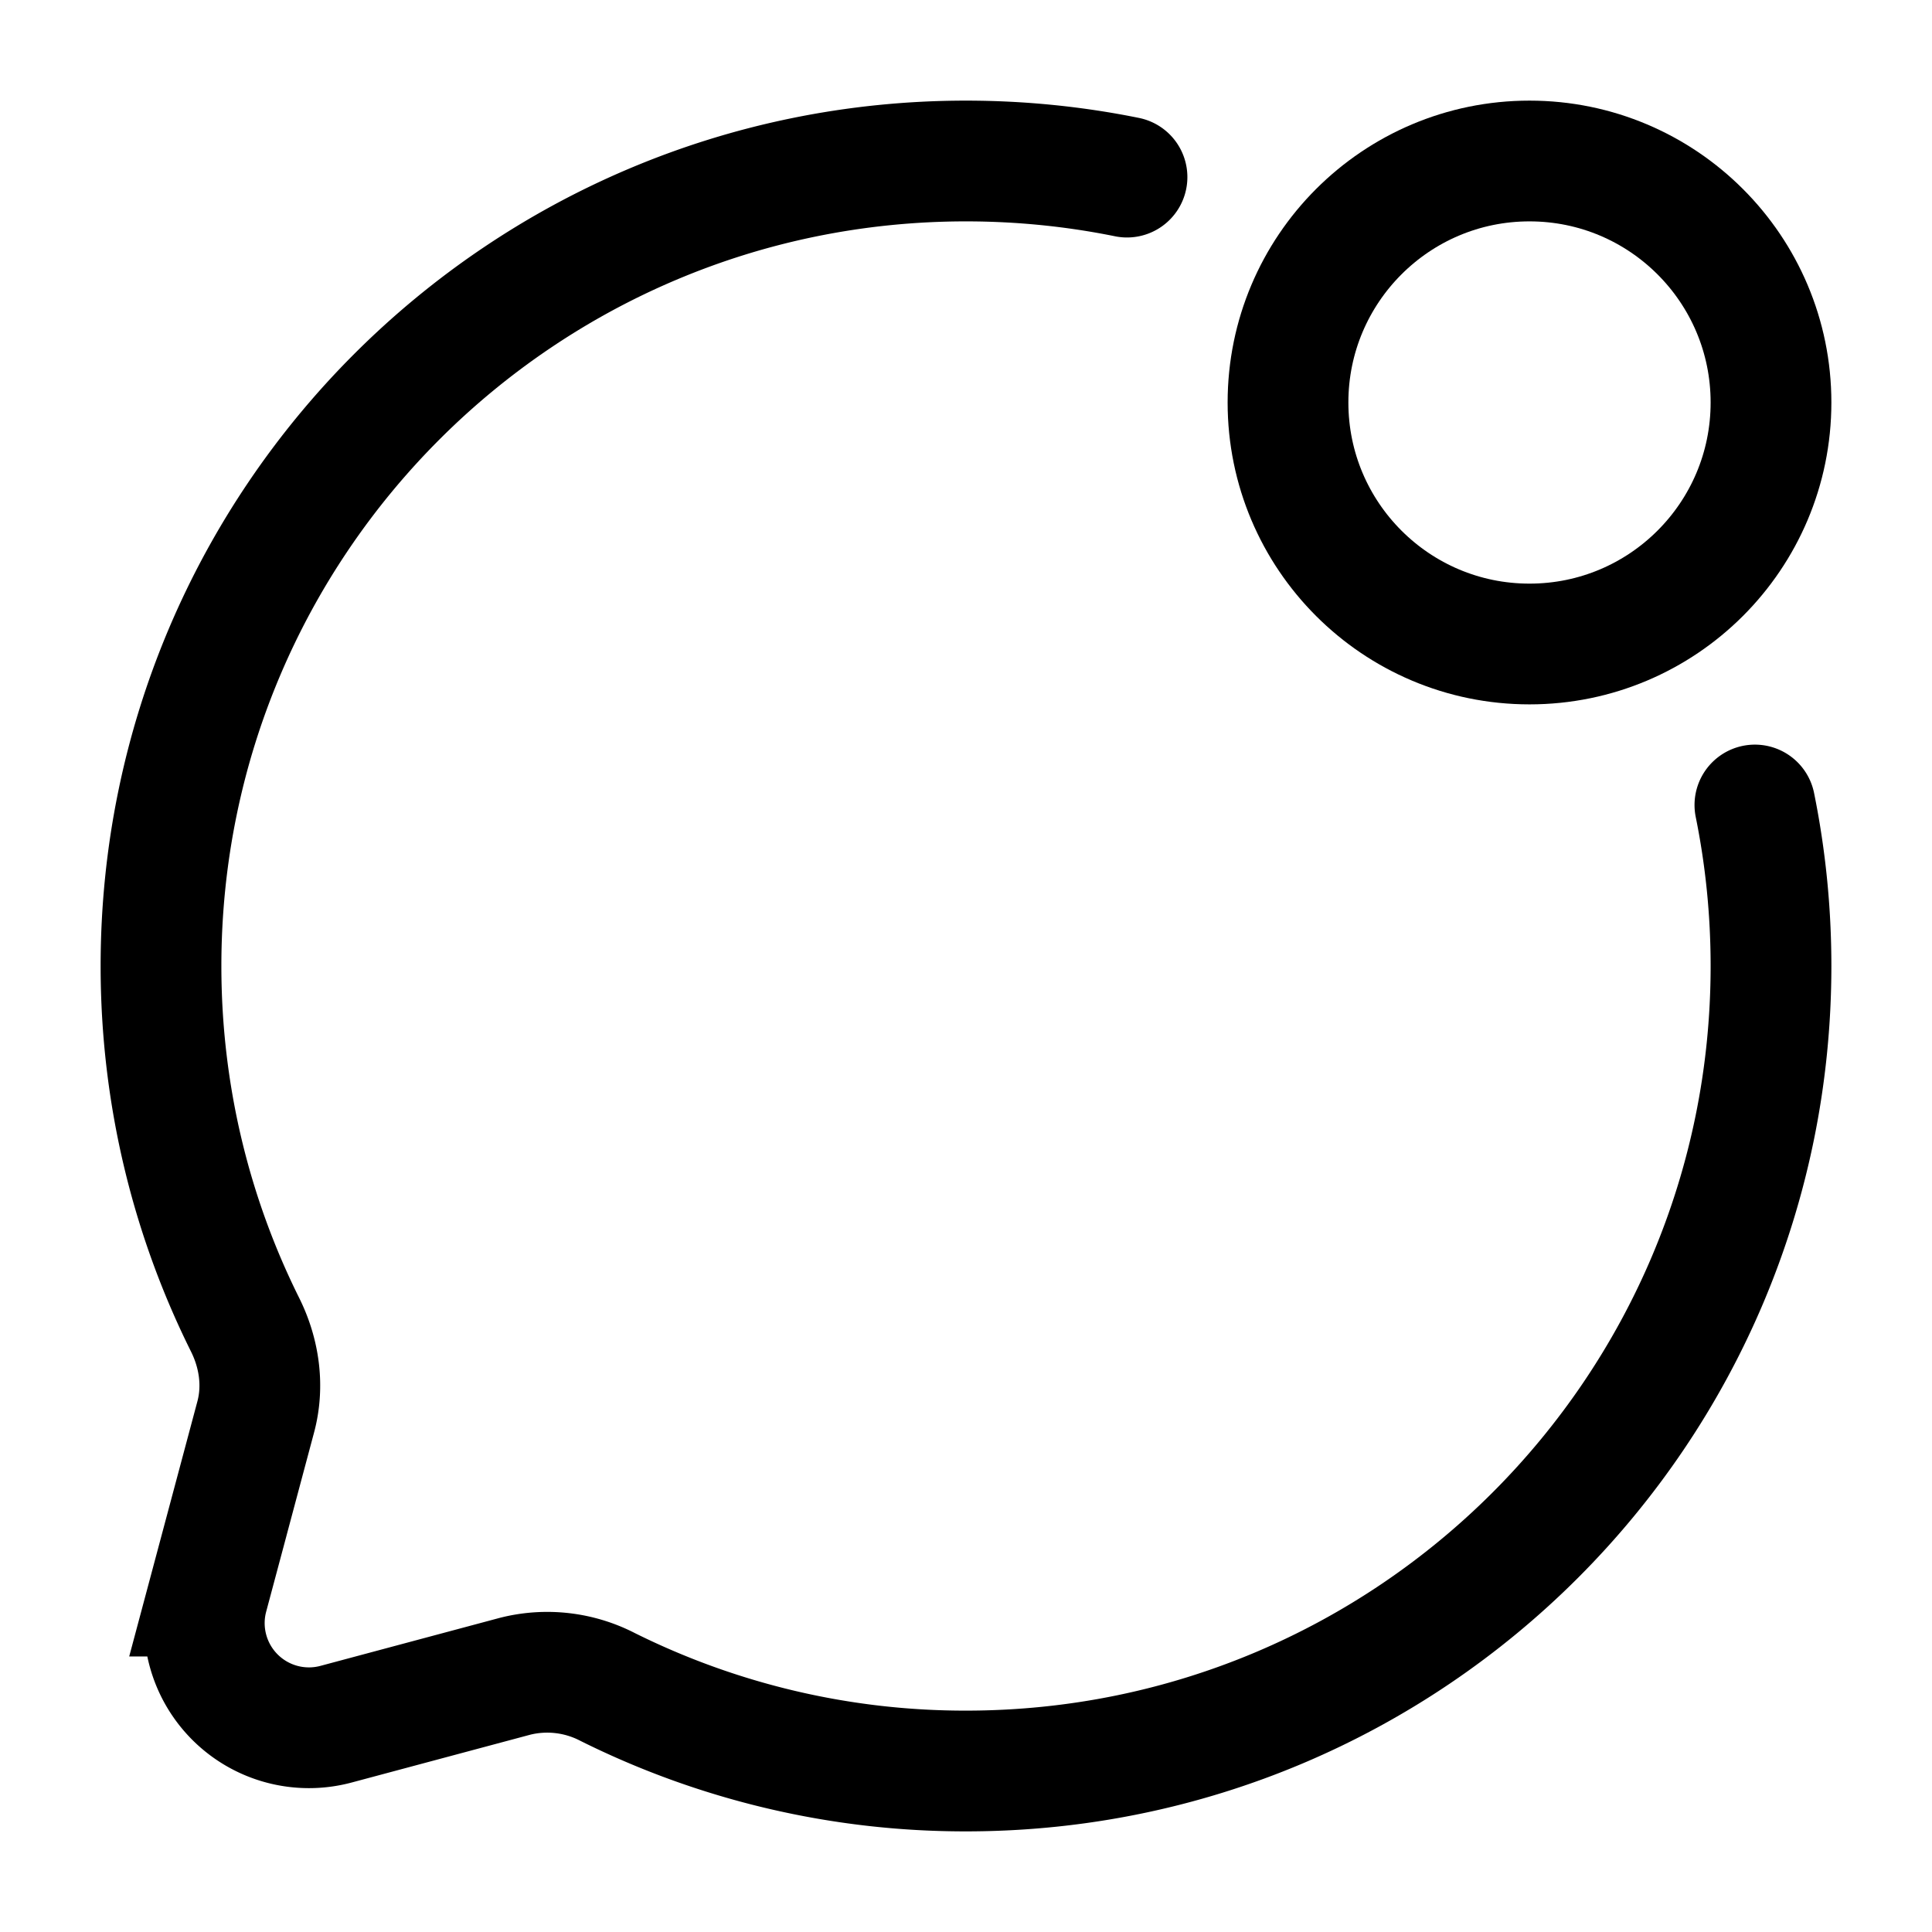 <svg xmlns="http://www.w3.org/2000/svg" width="1em" height="1em" viewBox="0 0 24 24"><g fill="none" stroke="currentColor" stroke-width="1.5"><circle cx="3" cy="3" r="3" transform="matrix(-1 0 0 1 22 2)"/><path stroke-linecap="round" d="M14 2.2c-.646-.131-1.315-.2-2-.2C6.477 2 2 6.477 2 12c0 1.6.376 3.112 1.043 4.453c.178.356.237.763.134 1.148l-.595 2.226a1.3 1.3 0 0 0 1.591 1.592l2.226-.596a1.634 1.634 0 0 1 1.149.133A9.958 9.958 0 0 0 12 22c5.523 0 10-4.477 10-10c0-.685-.069-1.354-.2-2"/></g></svg>